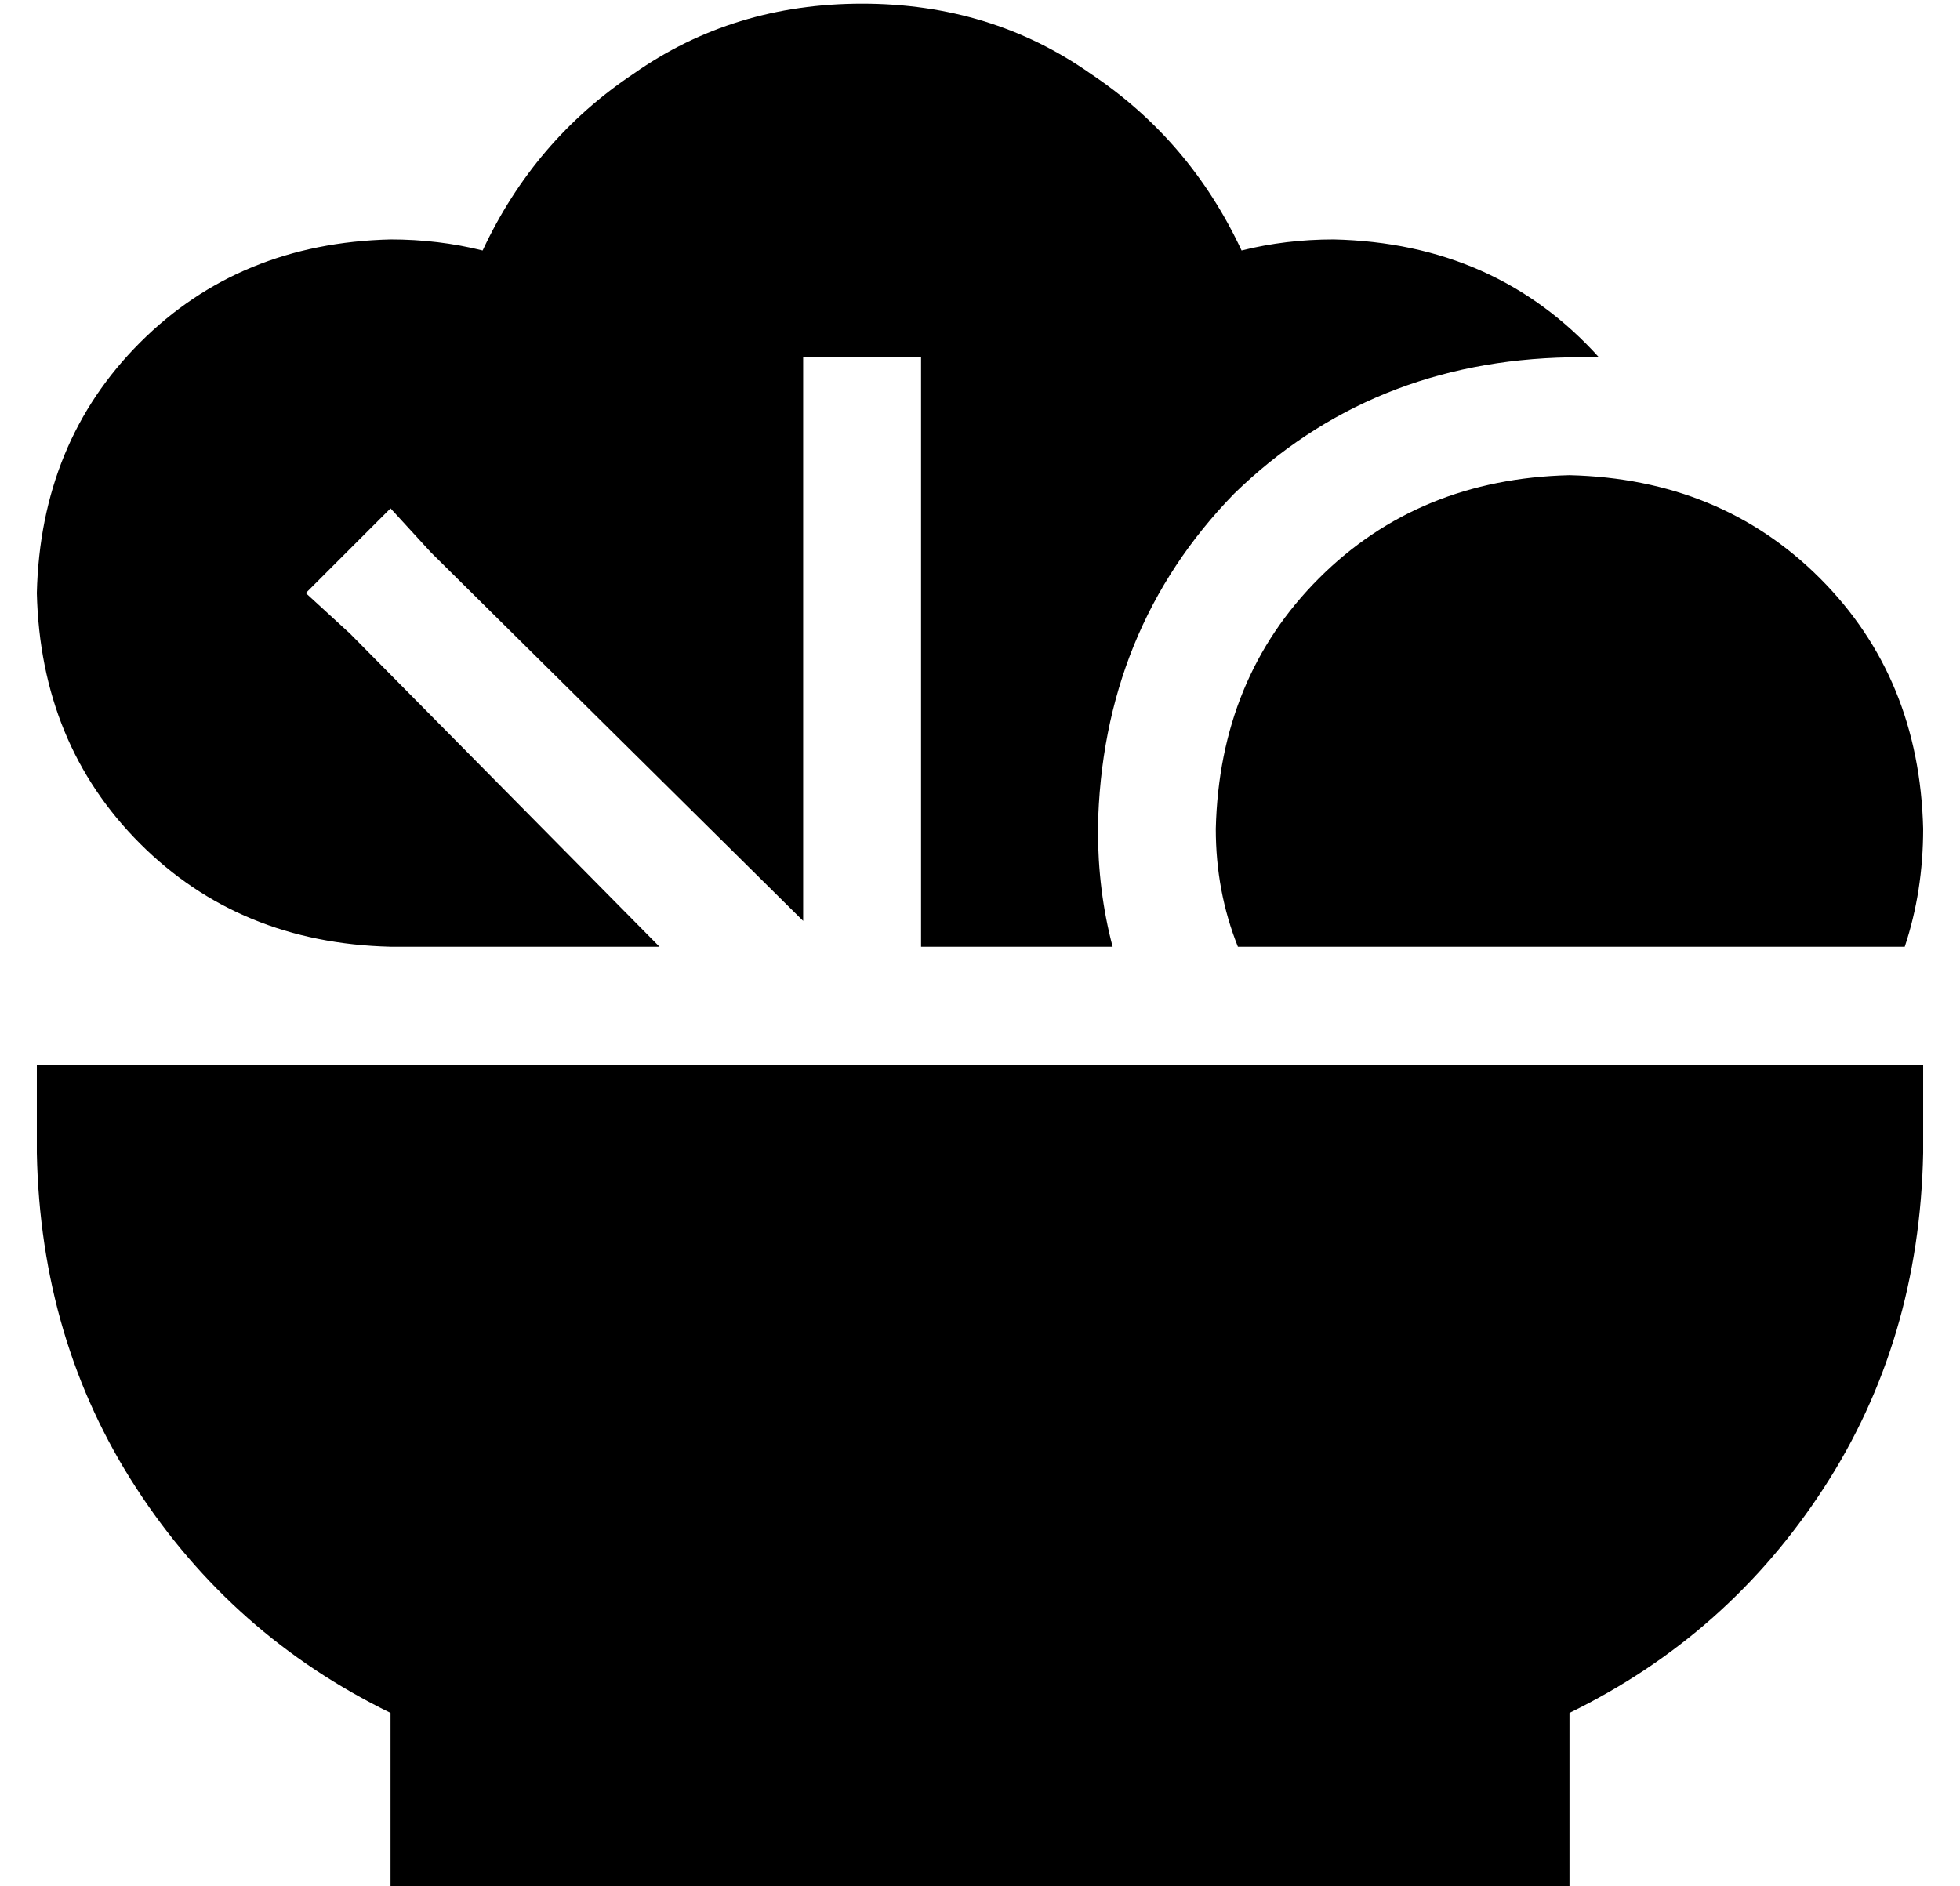 <?xml version="1.0" standalone="no"?>
<!DOCTYPE svg PUBLIC "-//W3C//DTD SVG 1.1//EN" "http://www.w3.org/Graphics/SVG/1.1/DTD/svg11.dtd" >
<svg xmlns="http://www.w3.org/2000/svg" xmlns:xlink="http://www.w3.org/1999/xlink" version="1.1" viewBox="-10 -40 532 512">
   <path fill="currentColor"
d="M416 57h8q-28 -31 -72 -32q-13 0 -25 3q-14 -30 -41 -48q-27 -19 -62 -19t-62 19q-27 18 -41 48q-12 -3 -25 -3q-41 1 -68 28t-28 68q1 41 28 68t68 28h73v0l-84 -85v0l-12 -11v0l23 -23v0l11 12v0l101 100v0v-137v0v-16v0h32v0v16v0v144v0h52v0q-4 -15 -4 -32
q1 -54 37 -91q37 -36 91 -37v0zM512 249h-512h512h-512v24v0q1 51 27 91t69 61v48v0h320v0v-48v0q43 -21 69 -61t27 -91v-24v0zM512 185q-1 -41 -28 -68v0v0q-27 -27 -68 -28q-41 1 -68 28t-28 68q0 17 6 32h181v0q5 -15 5 -32v0z" />
</svg>
